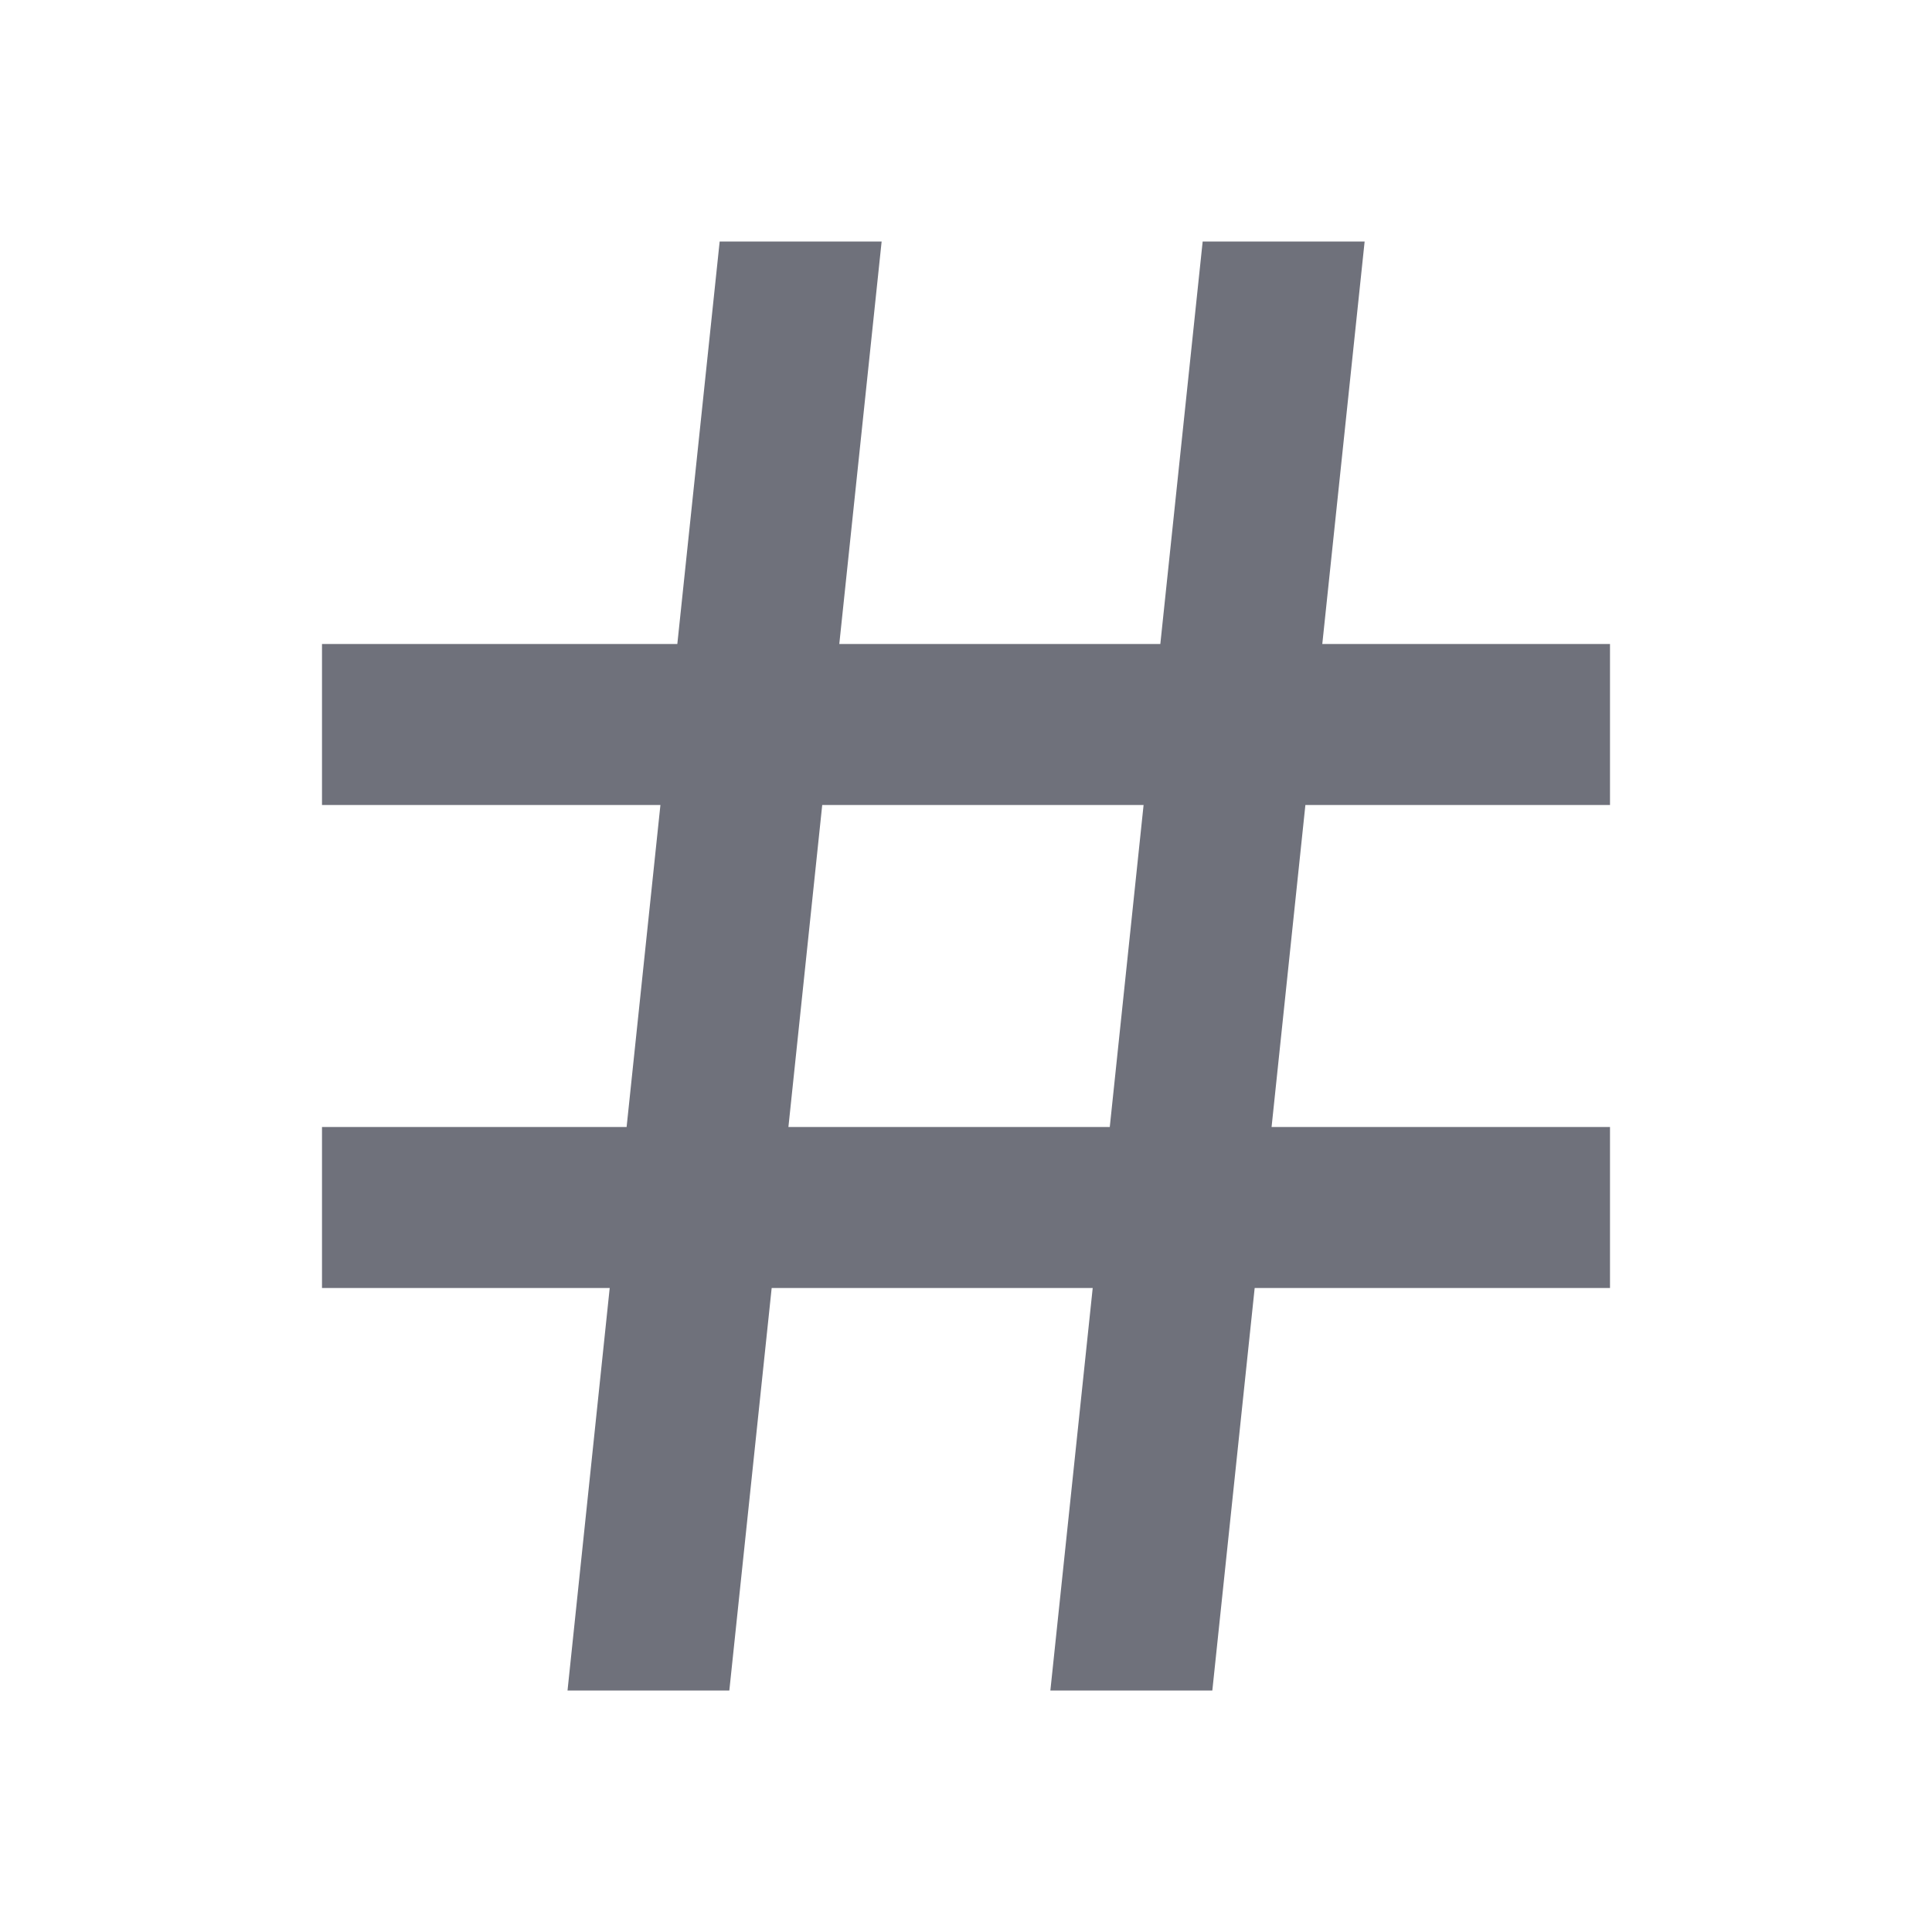 <svg width="12" height="12" viewBox="0 0 12 12" fill="none" xmlns="http://www.w3.org/2000/svg">
<path d="M3.892 7L4.102 5H2V4H4.207L4.47 1.5H5.476L5.213 4H7.207L7.47 1.5H8.476L8.213 4H10V5H8.108L7.898 7H10V8H7.793L7.53 10.5H6.524L6.787 8H4.793L4.53 10.5H3.525L3.787 8H2V7H3.892ZM4.897 7H6.893L7.103 5H5.107L4.897 7Z" fill="#0F1324" fill-opacity="0.6"/>
</svg>
